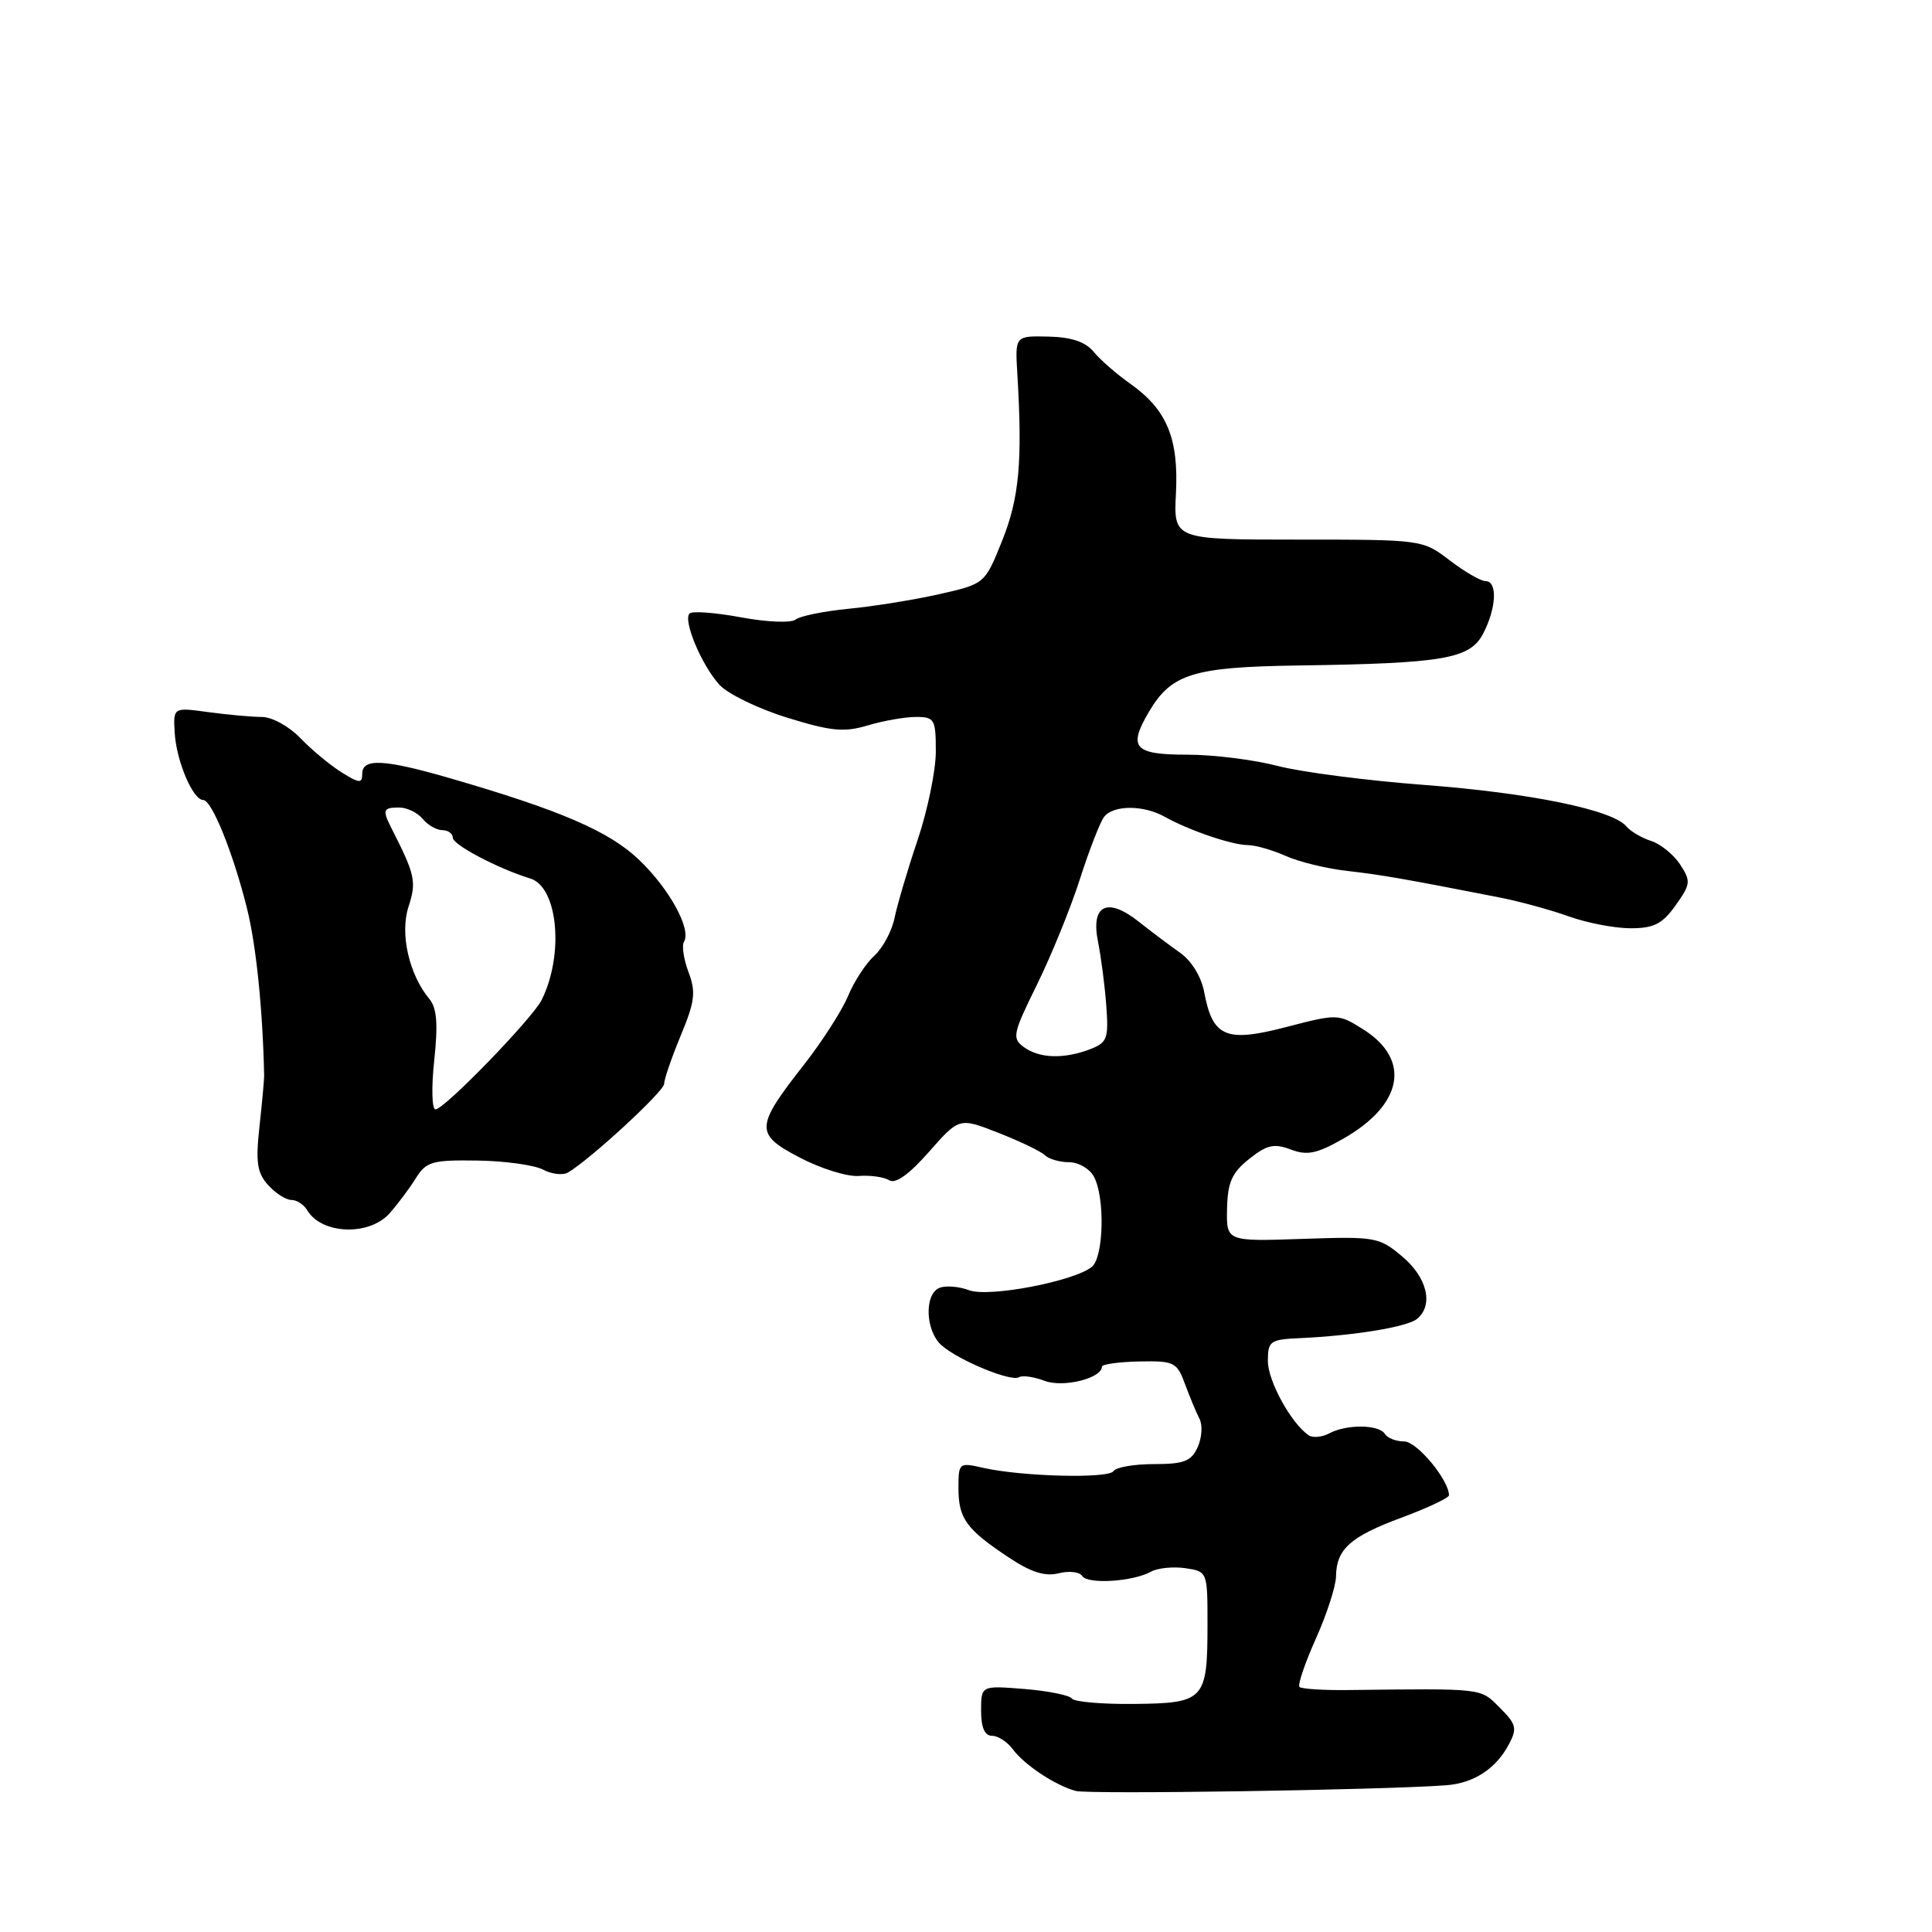 <?xml version="1.0" encoding="UTF-8" standalone="no"?>
<!DOCTYPE svg PUBLIC "-//W3C//DTD SVG 1.1//EN" "http://www.w3.org/Graphics/SVG/1.1/DTD/svg11.dtd" >
<svg xmlns="http://www.w3.org/2000/svg" xmlns:xlink="http://www.w3.org/1999/xlink" version="1.1" viewBox="0 0 256 256">
 <g >
 <path fill="currentColor"
d=" M 191.59 236.56 C 195.28 236.29 198.22 234.38 199.94 231.12 C 201.06 229.02 200.92 228.46 198.72 226.27 C 196.11 223.66 196.75 223.73 178.59 223.94 C 175.34 223.98 172.46 223.79 172.19 223.53 C 171.93 223.26 172.90 220.39 174.35 217.15 C 175.81 213.90 177.01 210.18 177.03 208.87 C 177.08 205.26 178.92 203.61 185.75 201.08 C 189.19 199.80 192.00 198.47 192.00 198.13 C 191.98 196.10 187.75 191.00 186.07 191.00 C 185.00 191.00 183.84 190.55 183.50 190.00 C 182.72 188.74 178.43 188.70 176.13 189.93 C 175.17 190.44 173.94 190.55 173.40 190.18 C 171.08 188.60 168.00 182.98 168.00 180.35 C 168.00 177.69 168.29 177.49 172.25 177.31 C 179.45 176.98 186.44 175.83 187.75 174.77 C 189.99 172.95 189.13 169.29 185.81 166.50 C 182.74 163.91 182.26 163.83 172.56 164.16 C 162.50 164.50 162.50 164.50 162.59 160.16 C 162.67 156.66 163.23 155.39 165.52 153.57 C 167.86 151.70 168.82 151.48 171.02 152.31 C 173.20 153.14 174.47 152.88 177.94 150.91 C 185.91 146.40 187.02 140.42 180.64 136.40 C 177.34 134.32 177.24 134.32 170.42 136.09 C 162.42 138.17 160.68 137.43 159.56 131.45 C 159.18 129.43 157.88 127.31 156.39 126.26 C 155.01 125.29 152.55 123.44 150.92 122.15 C 146.74 118.82 144.51 119.89 145.49 124.77 C 145.90 126.82 146.40 130.65 146.59 133.29 C 146.91 137.64 146.71 138.16 144.41 139.04 C 140.94 140.35 137.72 140.25 135.66 138.74 C 134.07 137.58 134.20 136.97 137.41 130.46 C 139.31 126.59 141.88 120.29 143.10 116.46 C 144.33 112.63 145.77 108.94 146.29 108.25 C 147.51 106.66 151.49 106.64 154.32 108.22 C 157.55 110.03 163.24 111.97 165.35 111.98 C 166.37 111.99 168.62 112.64 170.35 113.41 C 172.08 114.19 175.75 115.09 178.50 115.40 C 183.18 115.94 185.93 116.42 198.50 118.88 C 201.25 119.41 205.47 120.56 207.88 121.43 C 210.28 122.29 213.96 123.00 216.06 123.00 C 219.15 123.00 220.27 122.43 222.02 119.97 C 224.03 117.15 224.07 116.76 222.62 114.54 C 221.76 113.23 220.03 111.83 218.78 111.43 C 217.53 111.03 216.06 110.16 215.50 109.50 C 213.70 107.31 202.75 105.07 188.75 104.01 C 181.19 103.44 172.43 102.31 169.29 101.49 C 166.15 100.67 160.79 100.00 157.37 100.00 C 150.25 100.00 149.43 99.09 152.25 94.30 C 155.22 89.27 158.11 88.38 172.05 88.18 C 191.37 87.90 194.79 87.31 196.54 83.93 C 198.29 80.54 198.45 77.00 196.84 77.00 C 196.21 77.00 194.07 75.76 192.09 74.25 C 188.51 71.51 188.46 71.50 172.00 71.50 C 155.50 71.50 155.50 71.50 155.82 65.33 C 156.19 58.08 154.60 54.26 149.77 50.85 C 147.97 49.58 145.79 47.68 144.92 46.62 C 143.82 45.29 141.98 44.67 138.92 44.60 C 134.50 44.50 134.50 44.50 134.80 49.50 C 135.50 61.15 135.06 65.98 132.80 71.62 C 130.50 77.36 130.50 77.36 124.50 78.72 C 121.20 79.47 115.80 80.34 112.50 80.66 C 109.20 80.98 106.02 81.62 105.43 82.09 C 104.83 82.57 101.65 82.44 98.19 81.80 C 94.79 81.17 91.73 80.94 91.37 81.29 C 90.48 82.19 92.92 88.05 95.30 90.71 C 96.38 91.92 100.42 93.89 104.26 95.08 C 110.13 96.90 111.84 97.06 114.99 96.12 C 117.05 95.50 119.92 95.00 121.37 95.00 C 123.83 95.00 124.00 95.30 124.00 99.58 C 124.00 102.10 122.91 107.39 121.58 111.33 C 120.25 115.27 118.88 119.92 118.53 121.65 C 118.17 123.38 116.97 125.62 115.86 126.63 C 114.75 127.63 113.17 130.04 112.37 131.98 C 111.56 133.92 108.96 137.97 106.59 141.00 C 100.03 149.37 99.99 150.26 105.98 153.39 C 108.75 154.84 112.27 155.94 113.79 155.82 C 115.31 155.70 117.13 155.96 117.83 156.39 C 118.66 156.91 120.47 155.61 123.10 152.62 C 127.11 148.07 127.11 148.07 132.30 150.11 C 135.16 151.23 137.93 152.56 138.45 153.07 C 138.97 153.58 140.42 154.00 141.66 154.00 C 142.91 154.00 144.40 154.87 144.96 155.93 C 146.43 158.68 146.25 166.55 144.69 167.85 C 142.35 169.78 131.01 171.95 128.40 170.96 C 127.09 170.46 125.34 170.32 124.51 170.64 C 122.45 171.43 122.60 176.34 124.75 178.25 C 127.02 180.26 133.98 183.13 135.02 182.49 C 135.47 182.21 137.00 182.43 138.42 182.97 C 140.88 183.90 145.99 182.64 146.01 181.09 C 146.01 180.77 148.23 180.46 150.95 180.40 C 155.59 180.31 155.95 180.49 157.02 183.40 C 157.65 185.11 158.52 187.18 158.94 188.00 C 159.37 188.82 159.26 190.51 158.70 191.75 C 157.85 193.63 156.89 194.00 152.90 194.00 C 150.27 194.00 147.86 194.42 147.54 194.93 C 146.91 195.95 135.38 195.66 130.25 194.49 C 127.07 193.77 127.00 193.82 127.00 197.18 C 127.00 201.20 128.03 202.63 133.63 206.35 C 136.60 208.33 138.46 208.92 140.27 208.47 C 141.65 208.12 143.05 208.28 143.39 208.82 C 144.09 209.96 150.13 209.58 152.50 208.26 C 153.38 207.77 155.43 207.56 157.05 207.79 C 159.99 208.23 160.00 208.25 160.00 215.18 C 160.00 225.27 159.62 225.68 150.31 225.78 C 146.03 225.83 142.30 225.50 142.02 225.06 C 141.73 224.63 138.91 224.06 135.75 223.80 C 130.00 223.34 130.00 223.34 130.00 226.67 C 130.00 228.90 130.47 230.00 131.44 230.00 C 132.24 230.00 133.47 230.80 134.19 231.77 C 135.74 233.86 139.80 236.56 142.54 237.31 C 144.25 237.78 183.22 237.19 191.59 236.56 Z  M 51.64 160.75 C 52.73 159.51 54.30 157.42 55.12 156.09 C 56.48 153.92 57.28 153.69 63.26 153.78 C 66.92 153.83 70.83 154.38 71.97 154.99 C 73.11 155.59 74.59 155.76 75.27 155.36 C 78.26 153.59 88.00 144.60 88.00 143.62 C 88.00 143.02 88.99 140.15 90.20 137.22 C 92.08 132.70 92.23 131.45 91.23 128.81 C 90.59 127.10 90.32 125.30 90.63 124.79 C 91.64 123.15 88.73 117.82 84.72 113.97 C 80.75 110.15 74.26 107.35 59.39 103.05 C 50.87 100.59 48.00 100.46 48.00 102.52 C 48.00 103.84 47.63 103.82 45.25 102.33 C 43.74 101.39 41.29 99.36 39.81 97.81 C 38.31 96.25 36.04 95.00 34.70 95.00 C 33.37 95.00 30.18 94.71 27.61 94.36 C 22.95 93.72 22.95 93.72 23.15 97.11 C 23.37 100.84 25.56 106.00 26.92 106.00 C 28.07 106.00 30.92 113.07 32.76 120.50 C 33.95 125.33 34.82 133.84 35.00 142.50 C 35.01 143.05 34.73 146.10 34.38 149.28 C 33.86 154.02 34.07 155.42 35.53 157.03 C 36.51 158.11 37.89 159.00 38.61 159.00 C 39.32 159.00 40.26 159.61 40.70 160.35 C 42.61 163.58 48.94 163.81 51.64 160.75 Z  M 57.54 140.49 C 58.05 135.69 57.89 133.57 56.90 132.38 C 54.19 129.11 52.97 123.72 54.13 120.14 C 55.21 116.82 55.02 115.94 51.88 109.76 C 50.64 107.32 50.75 107.00 52.88 107.00 C 53.91 107.00 55.32 107.67 56.00 108.50 C 56.68 109.33 57.86 110.00 58.62 110.00 C 59.38 110.00 60.00 110.46 60.00 111.01 C 60.00 111.94 66.01 115.10 70.27 116.41 C 73.93 117.53 74.77 126.49 71.77 132.50 C 70.53 134.98 58.87 147.00 57.70 147.00 C 57.23 147.00 57.15 144.07 57.54 140.49 Z "/>
</g>
</svg>